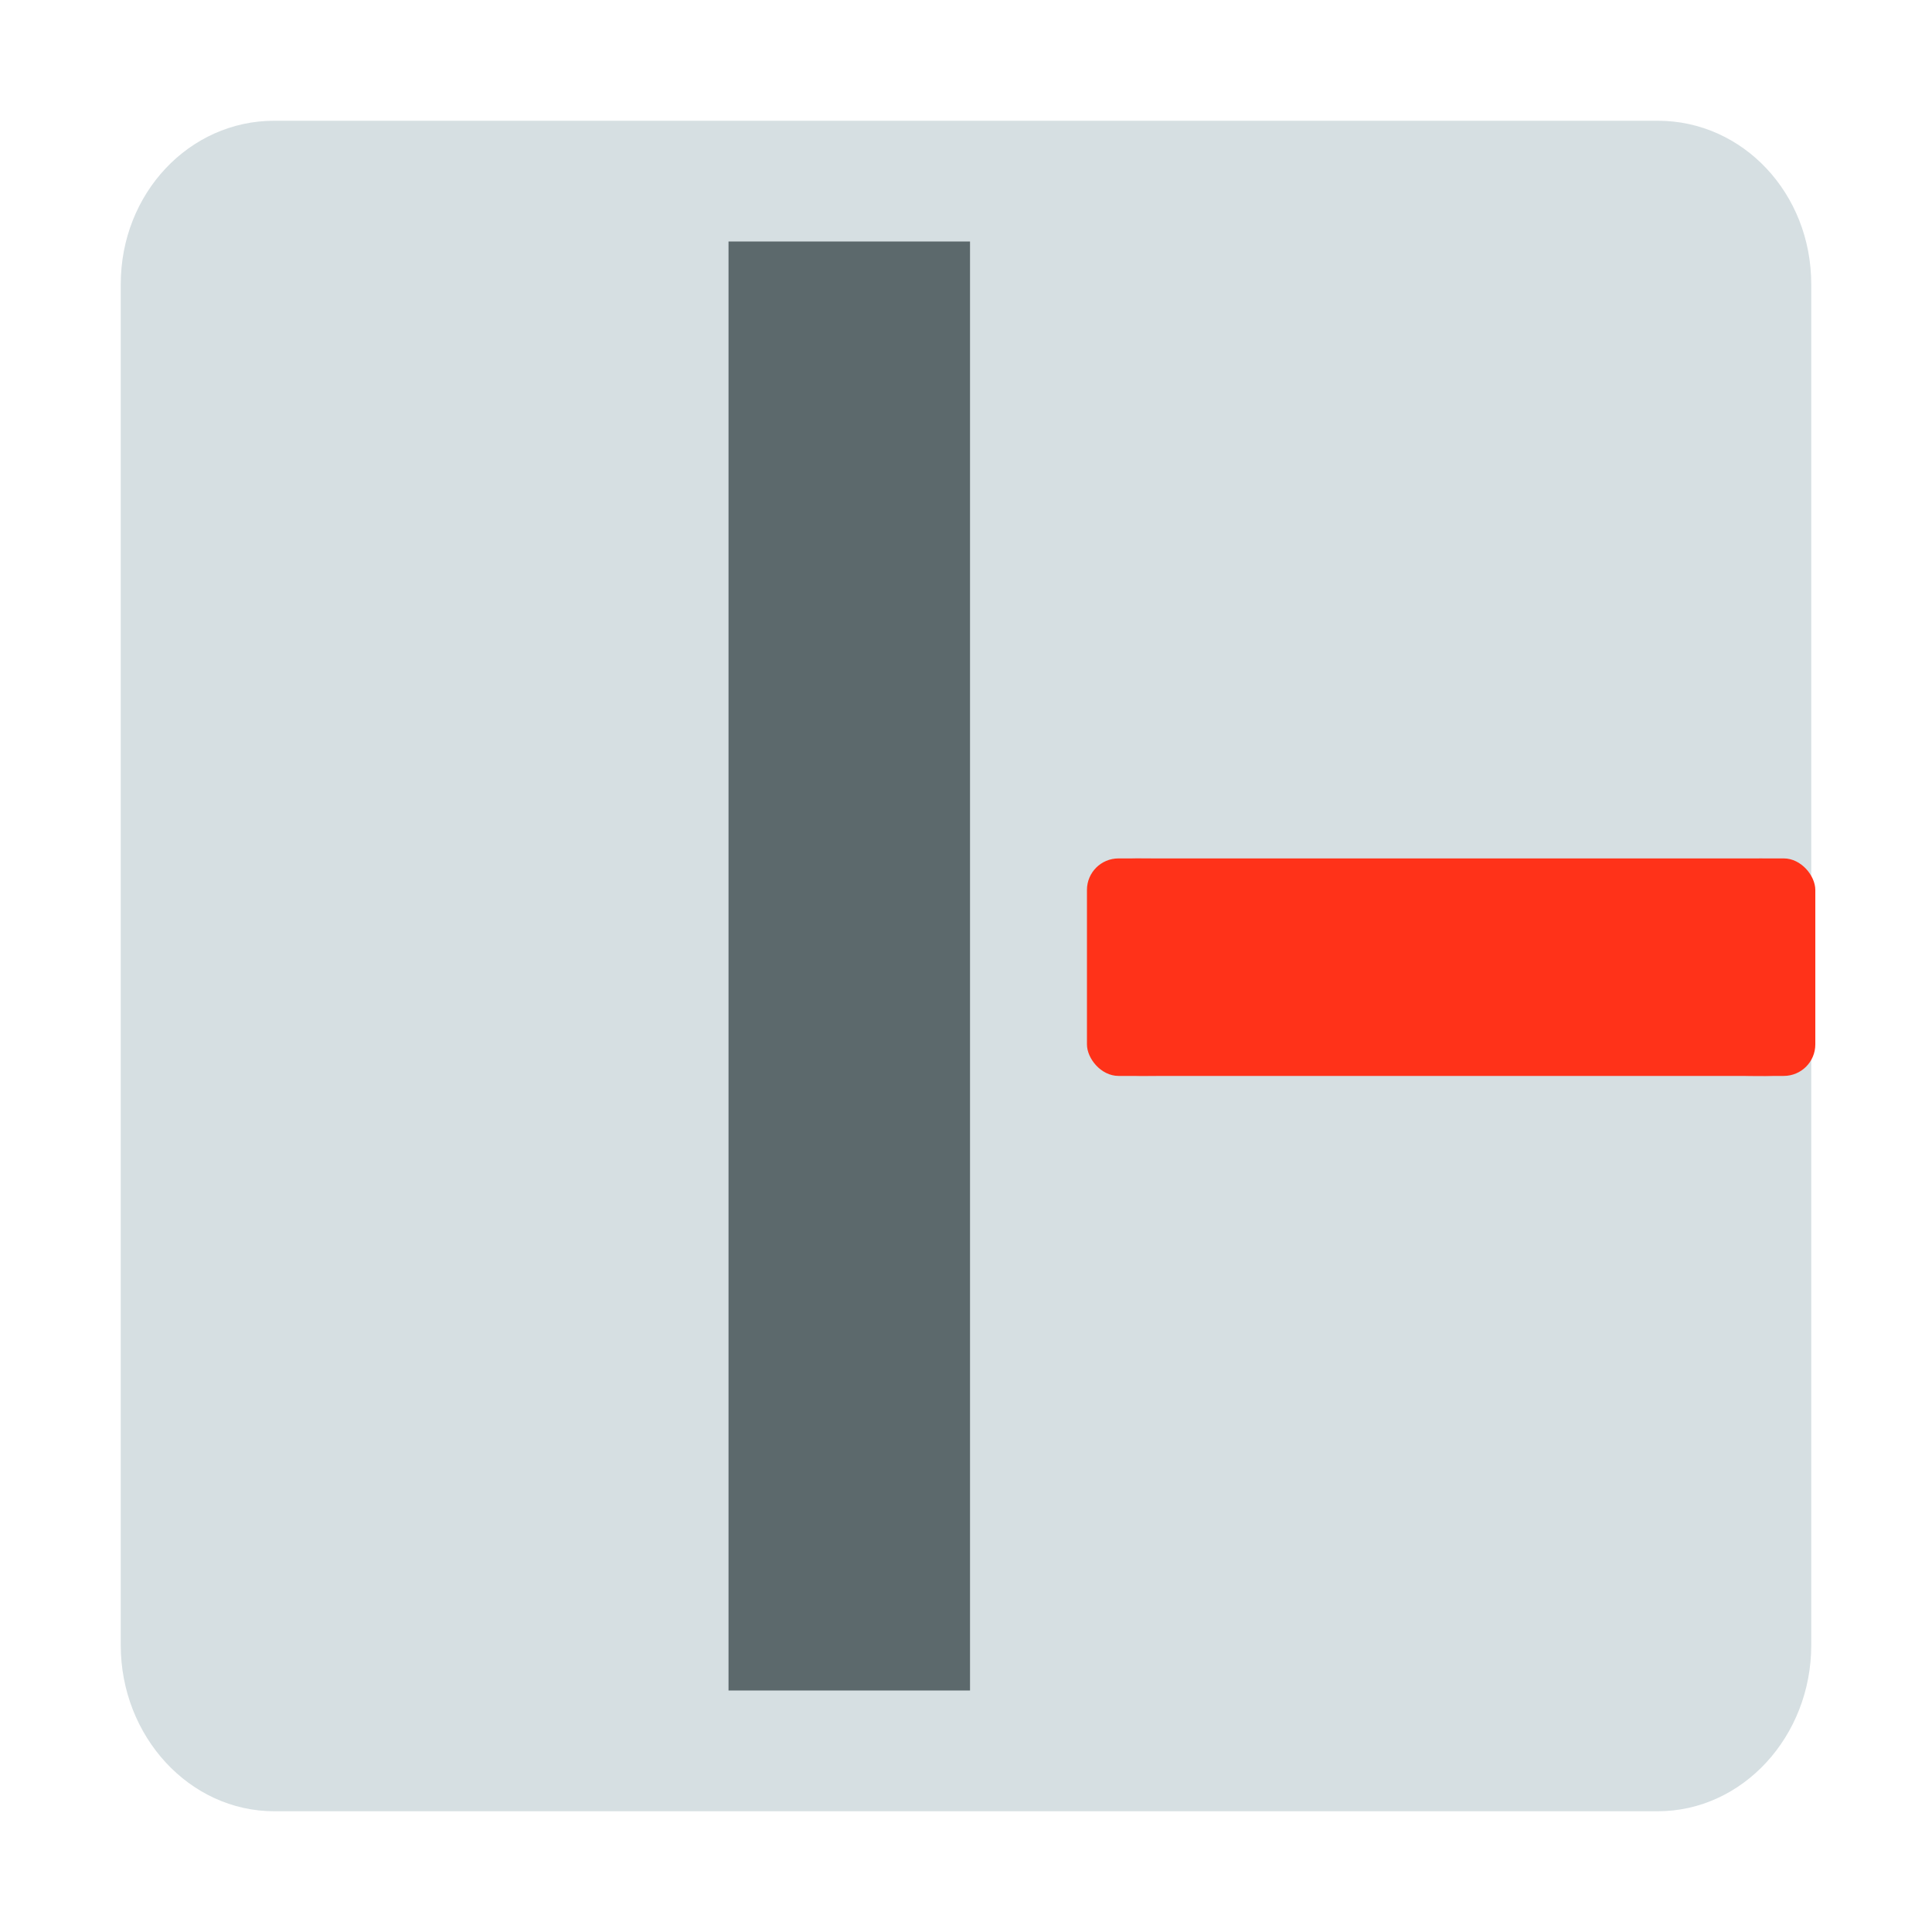 <svg width="48" version="1.0" xmlns="http://www.w3.org/2000/svg" height="48" style="overflow:visible;enable-background:new 0 0.446 123 98">
<g style="stroke:none">
<path style="fill:#d6dfe2" id="path4152" d="M 6.812,3 C 4.705,3 3,4.801 3,7.062 L 3,40.875 C 3,43.138 4.705,45 6.812,45 l 34.375,0 C 43.297,45 45,43.138 45,40.875 L 45,7.062 C 45,4.8 43.297,3 41.188,3 Z"/>
<g style="fill-rule:evenodd">
<rect width="6" x="18.1" y="6" height="36" style="fill:#5c696c;stroke-linejoin:round;stroke-linecap:round;stroke-width:3" id="rect4172"/>
<g style="fill:#ff3219" id="g4156" transform="matrix(0.087,0,0,0.087,24.917,12.893)">
<path style="color:#000;stroke-width:5.333" id="rect1332-9" d="m 60.883,97.254 c -40.486,0 -36.392,-5.498 -36.398,30.752 -0.006,36.25 -1.092,30.724 36.398,30.752 133.274,0.101 1.86e-4,-0.223 134.268,0 40.468,0.067 35.536,5.364 36.365,-30.752 0.829,-36.116 1.115,-30.752 -36.365,-30.752 z"/>
<rect width="208" x="24" y="96.944" rx="9" ry="9" height="62.112" style="stroke-linecap:round;stroke-width:10.667" id="rect4137"/>
</g>
</g>
</g>
</svg>
